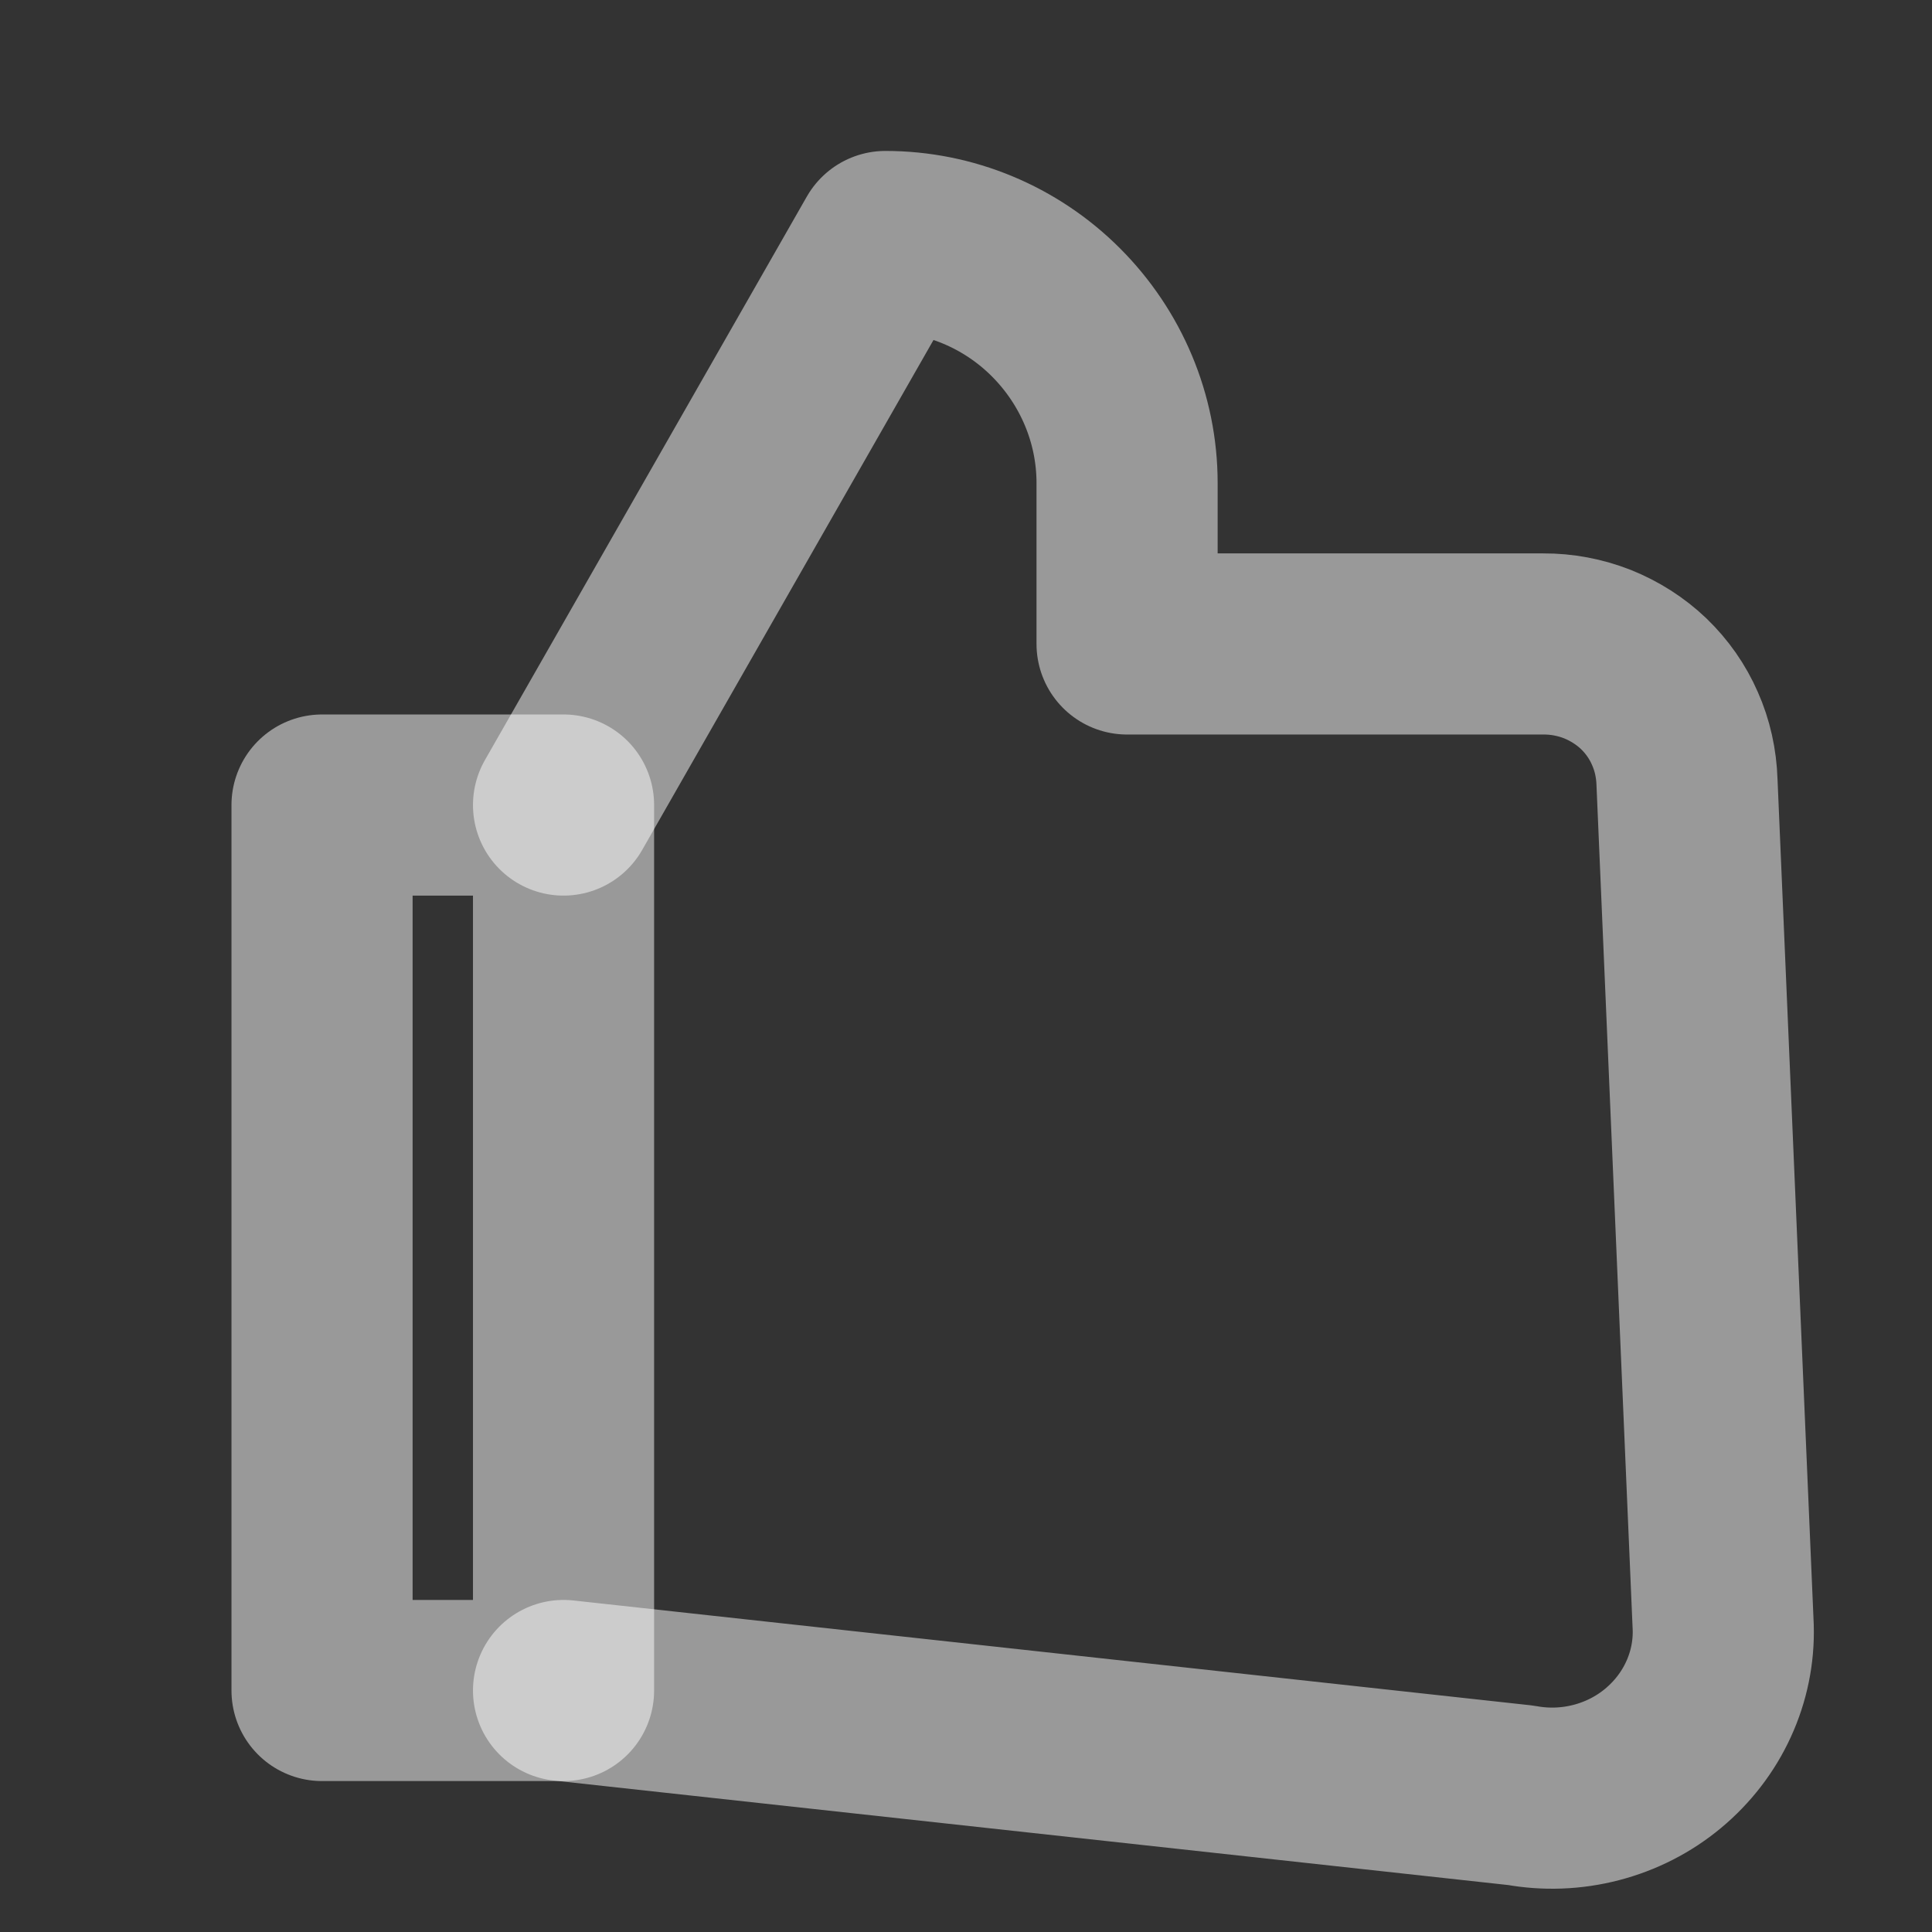 <svg xmlns="http://www.w3.org/2000/svg" width="16" height="16" viewBox="0 0 16 16" fill="none">
  <rect x="0" y="0" width="16" height="16" fill="#333333" stroke="none"/>
  <path d="M4.667 6.667H2.667V14H4.667V6.667Z" stroke="white" stroke-opacity="0.5" stroke-width="1.5" stroke-linecap="round" stroke-linejoin="round"/>
  <path d="M4.667 6.667L7.333 2C7.862 2 8.369 2.211 8.744 2.586C9.119 2.961 9.334 3.468 9.334 4V5.333H12.78C12.934 5.332 13.086 5.361 13.229 5.417C13.371 5.474 13.502 5.557 13.612 5.662C13.722 5.768 13.81 5.893 13.871 6.033C13.933 6.172 13.966 6.323 13.971 6.477L14.271 13.477C14.277 13.682 14.235 13.886 14.149 14.073C14.063 14.261 13.934 14.428 13.773 14.562C13.612 14.696 13.423 14.792 13.219 14.845C13.015 14.898 12.802 14.906 12.594 14.868L4.667 14" stroke="white" stroke-opacity="0.5" stroke-width="1.5" stroke-linecap="round" stroke-linejoin="round"/>
</svg> 